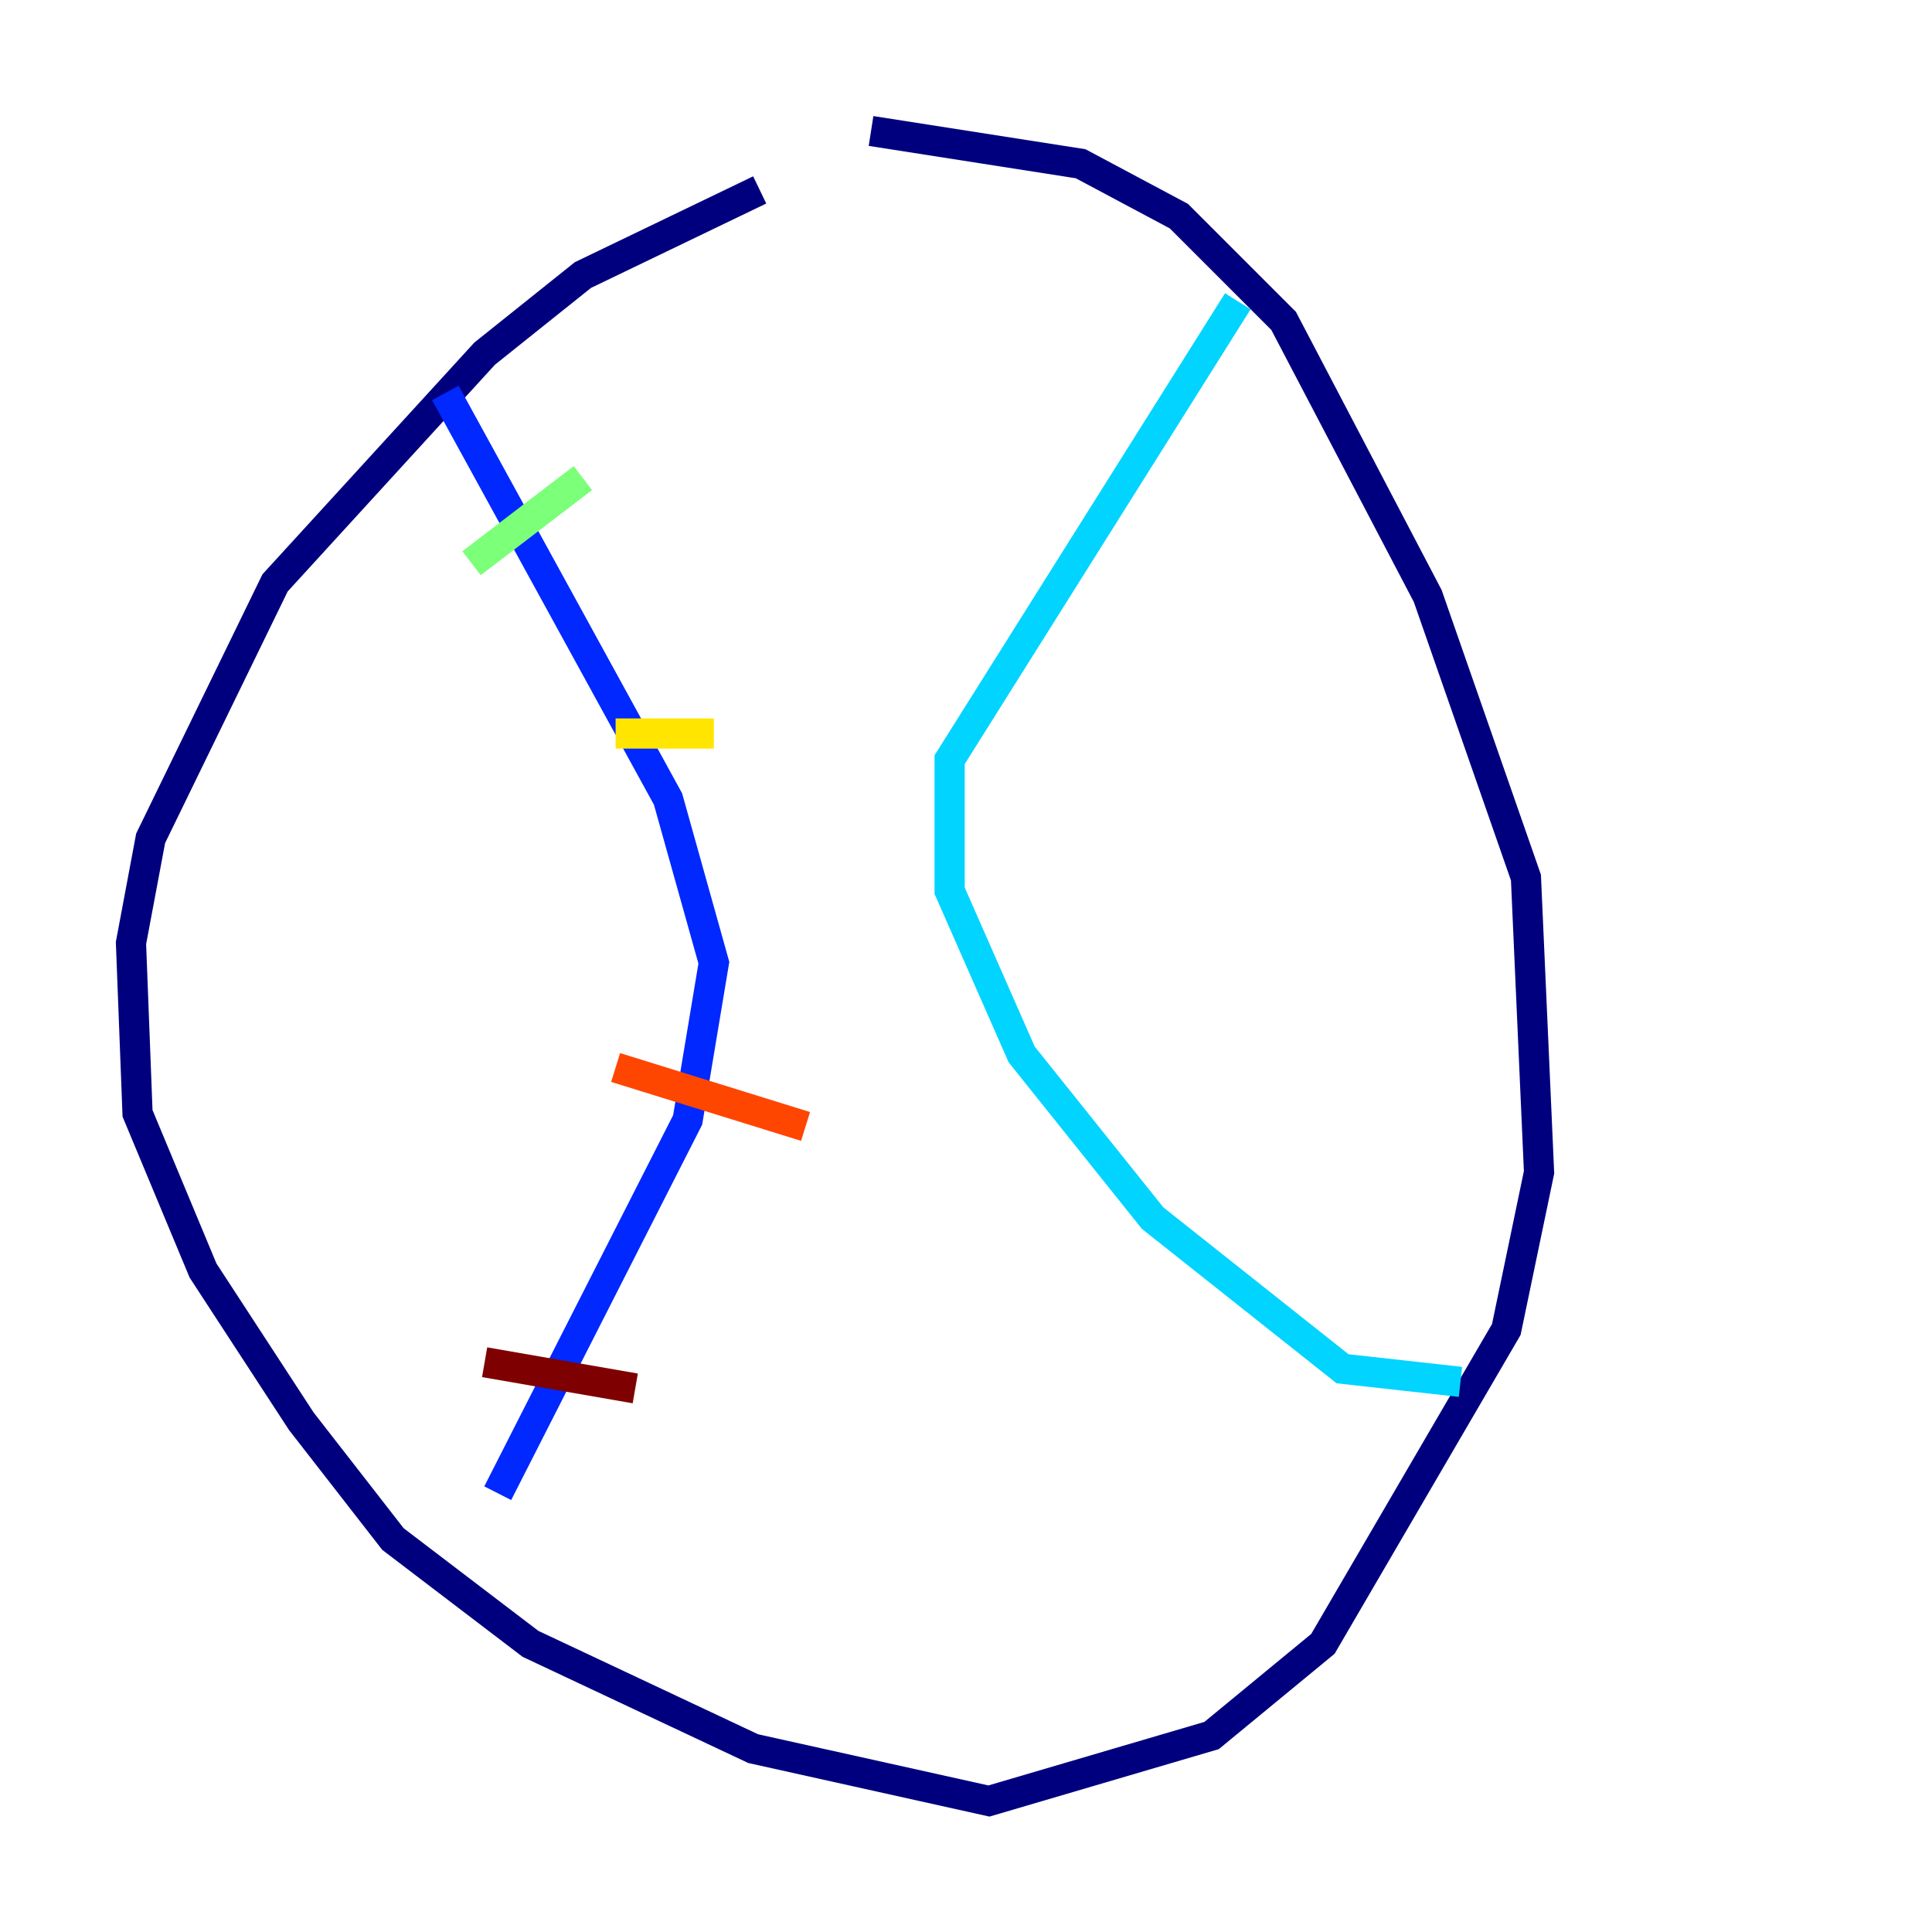 <?xml version="1.0" encoding="utf-8" ?>
<svg baseProfile="tiny" height="128" version="1.2" viewBox="0,0,128,128" width="128" xmlns="http://www.w3.org/2000/svg" xmlns:ev="http://www.w3.org/2001/xml-events" xmlns:xlink="http://www.w3.org/1999/xlink"><defs /><polyline fill="none" points="50.332,12.583 38.617,18.224 32.108,23.43 18.224,38.617 9.98,55.539 8.678,62.481 9.112,73.763 13.451,84.176 19.959,94.156 26.034,101.966 35.146,108.909 49.898,115.851 65.519,119.322 80.271,114.983 87.647,108.909 99.797,88.081 101.966,77.668 101.098,58.142 94.59,39.485 85.044,21.261 78.102,14.319 71.593,10.848 57.709,8.678" stroke="#00007f" stroke-width="2" /><polyline fill="none" points="29.505,26.034 44.258,52.936 47.295,63.783 45.559,74.197 32.976,98.929" stroke="#0028ff" stroke-width="2" /><polyline fill="none" points="82.007,19.959 62.915,50.332 62.915,59.01 67.688,69.858 76.366,80.705 88.949,90.685 96.759,91.552" stroke="#00d4ff" stroke-width="2" /><polyline fill="none" points="31.241,37.315 38.617,31.675" stroke="#7cff79" stroke-width="2" /><polyline fill="none" points="40.786,48.597 47.295,48.597" stroke="#ffe500" stroke-width="2" /><polyline fill="none" points="40.786,70.725 53.37,74.63" stroke="#ff4600" stroke-width="2" /><polyline fill="none" points="32.108,90.251 42.088,91.986" stroke="#7f0000" stroke-width="2" /></svg>